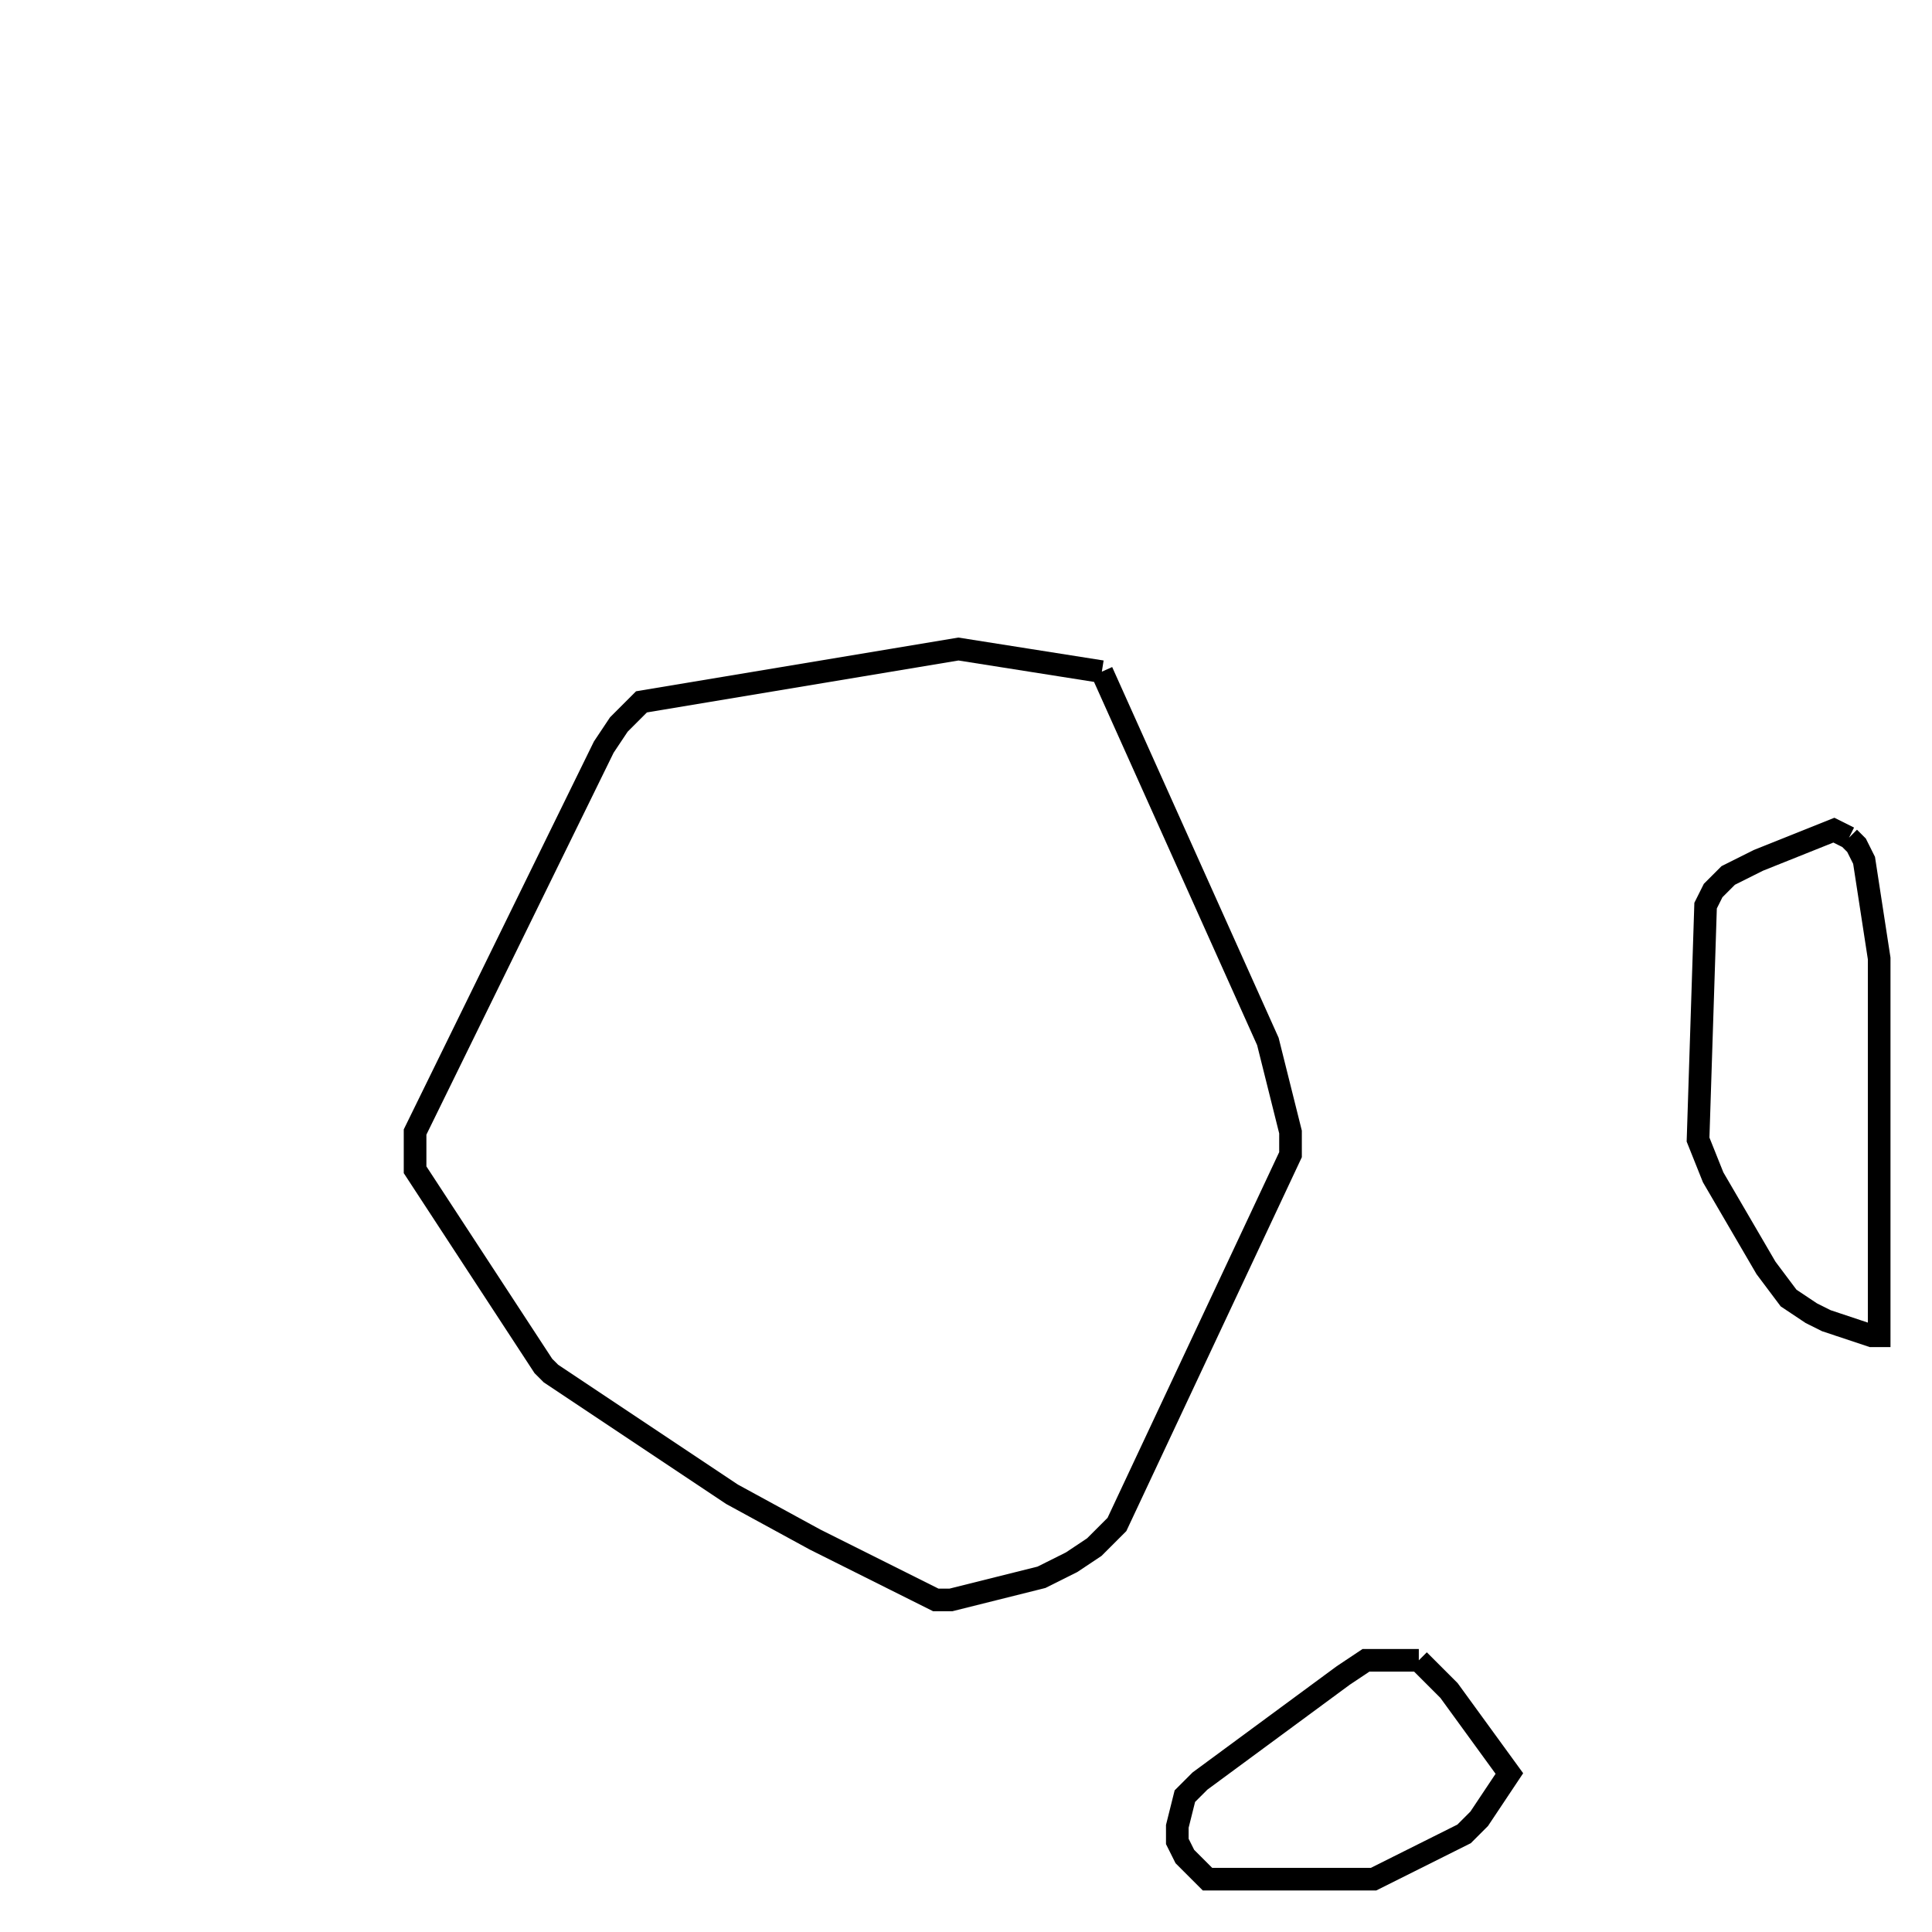 <svg width="256" height="256" xmlns="http://www.w3.org/2000/svg" fill-opacity="0" stroke="black" stroke-width="3" ><path d="M146 89 168 138 171 150 171 153 148 202 145 205 142 207 138 209 126 212 124 212 108 204 97 198 73 182 72 181 55 155 55 150 80 99 82 96 85 93 127 86 146 89 "/><path d="M245 111 246 112 247 114 249 127 249 177 248 177 242 175 240 174 237 172 234 168 227 156 225 151 226 120 227 118 229 116 233 114 243 110 245 111 "/><path d="M188 220 192 224 200 235 196 241 194 243 182 249 160 249 157 246 156 244 156 242 157 238 159 236 178 222 181 220 188 220 "/></svg>